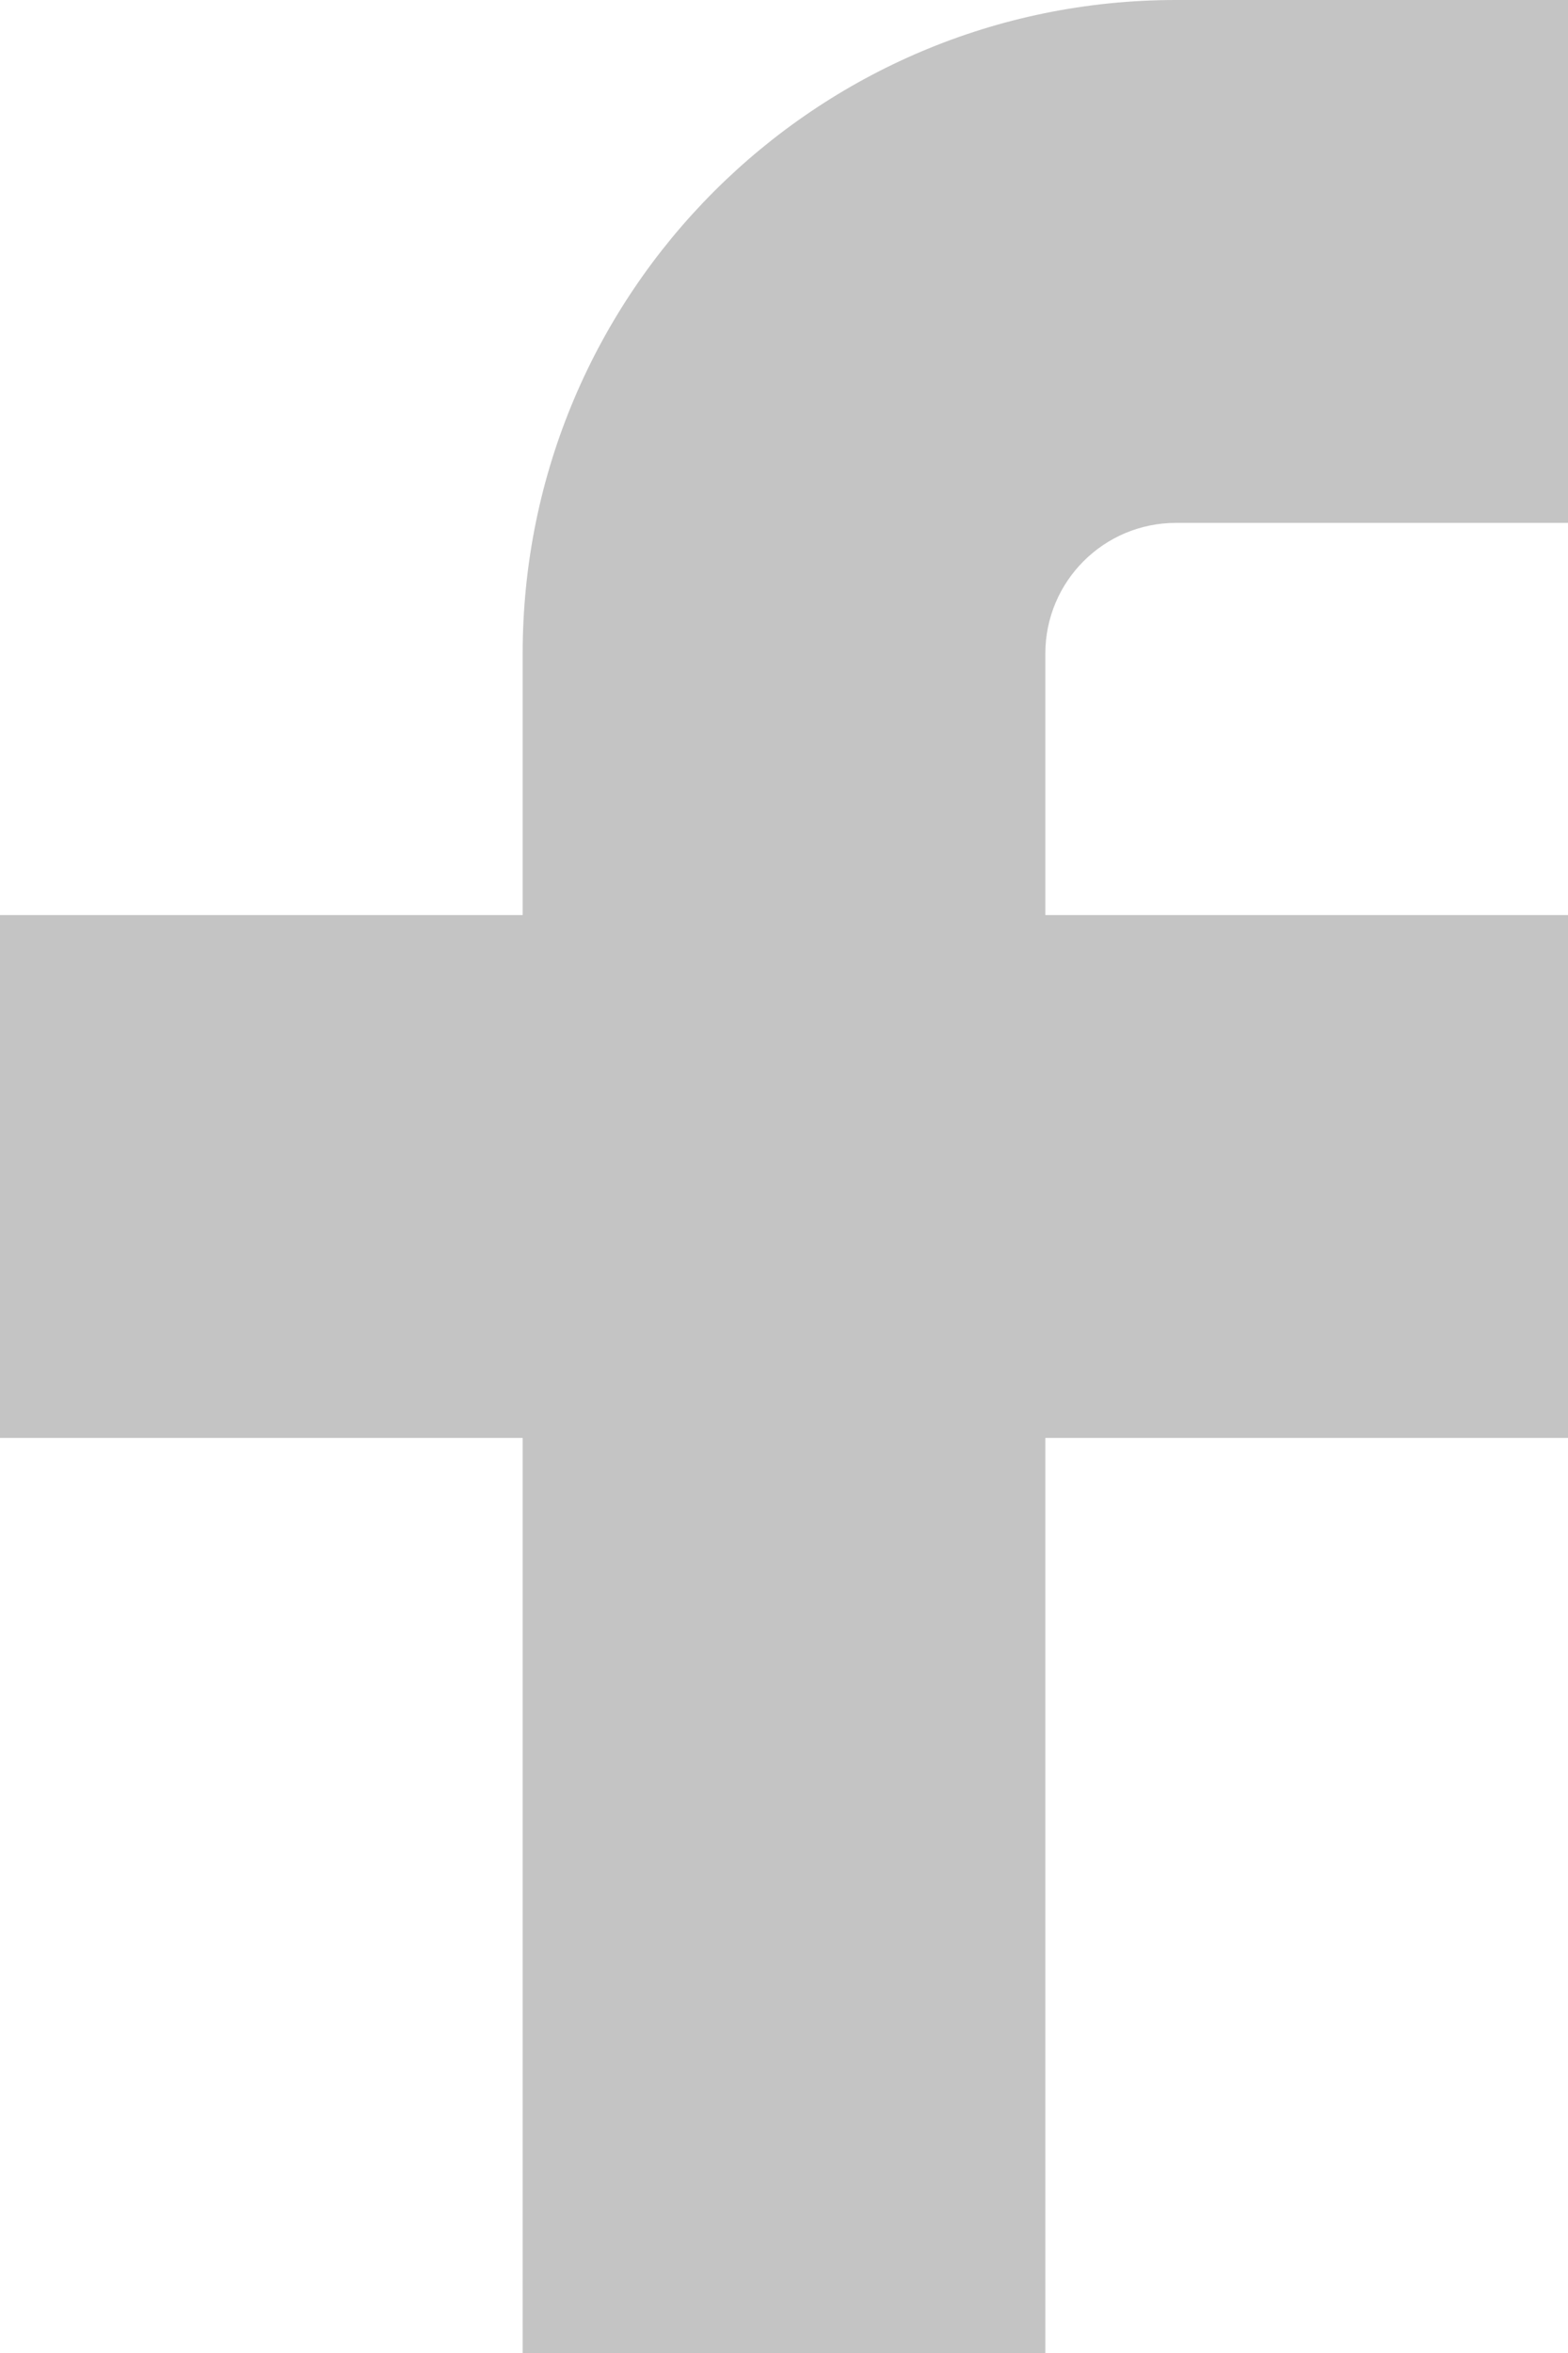 <svg width="24" height="36" viewBox="0 0 24 36" fill="none" xmlns="http://www.w3.org/2000/svg" xmlns:xlink="http://www.w3.org/1999/xlink">
<path d="M24,0L18,0C12.477,0 8,4.477 8,10L8,14L0,14L0,22L8,22L8,36L16,36L16,22L24,22L24,14L16,14L16,10C16,8.895 16.895,8 18,8L24,8L24,0Z" fill="#C4C4C4"/>
</svg>
